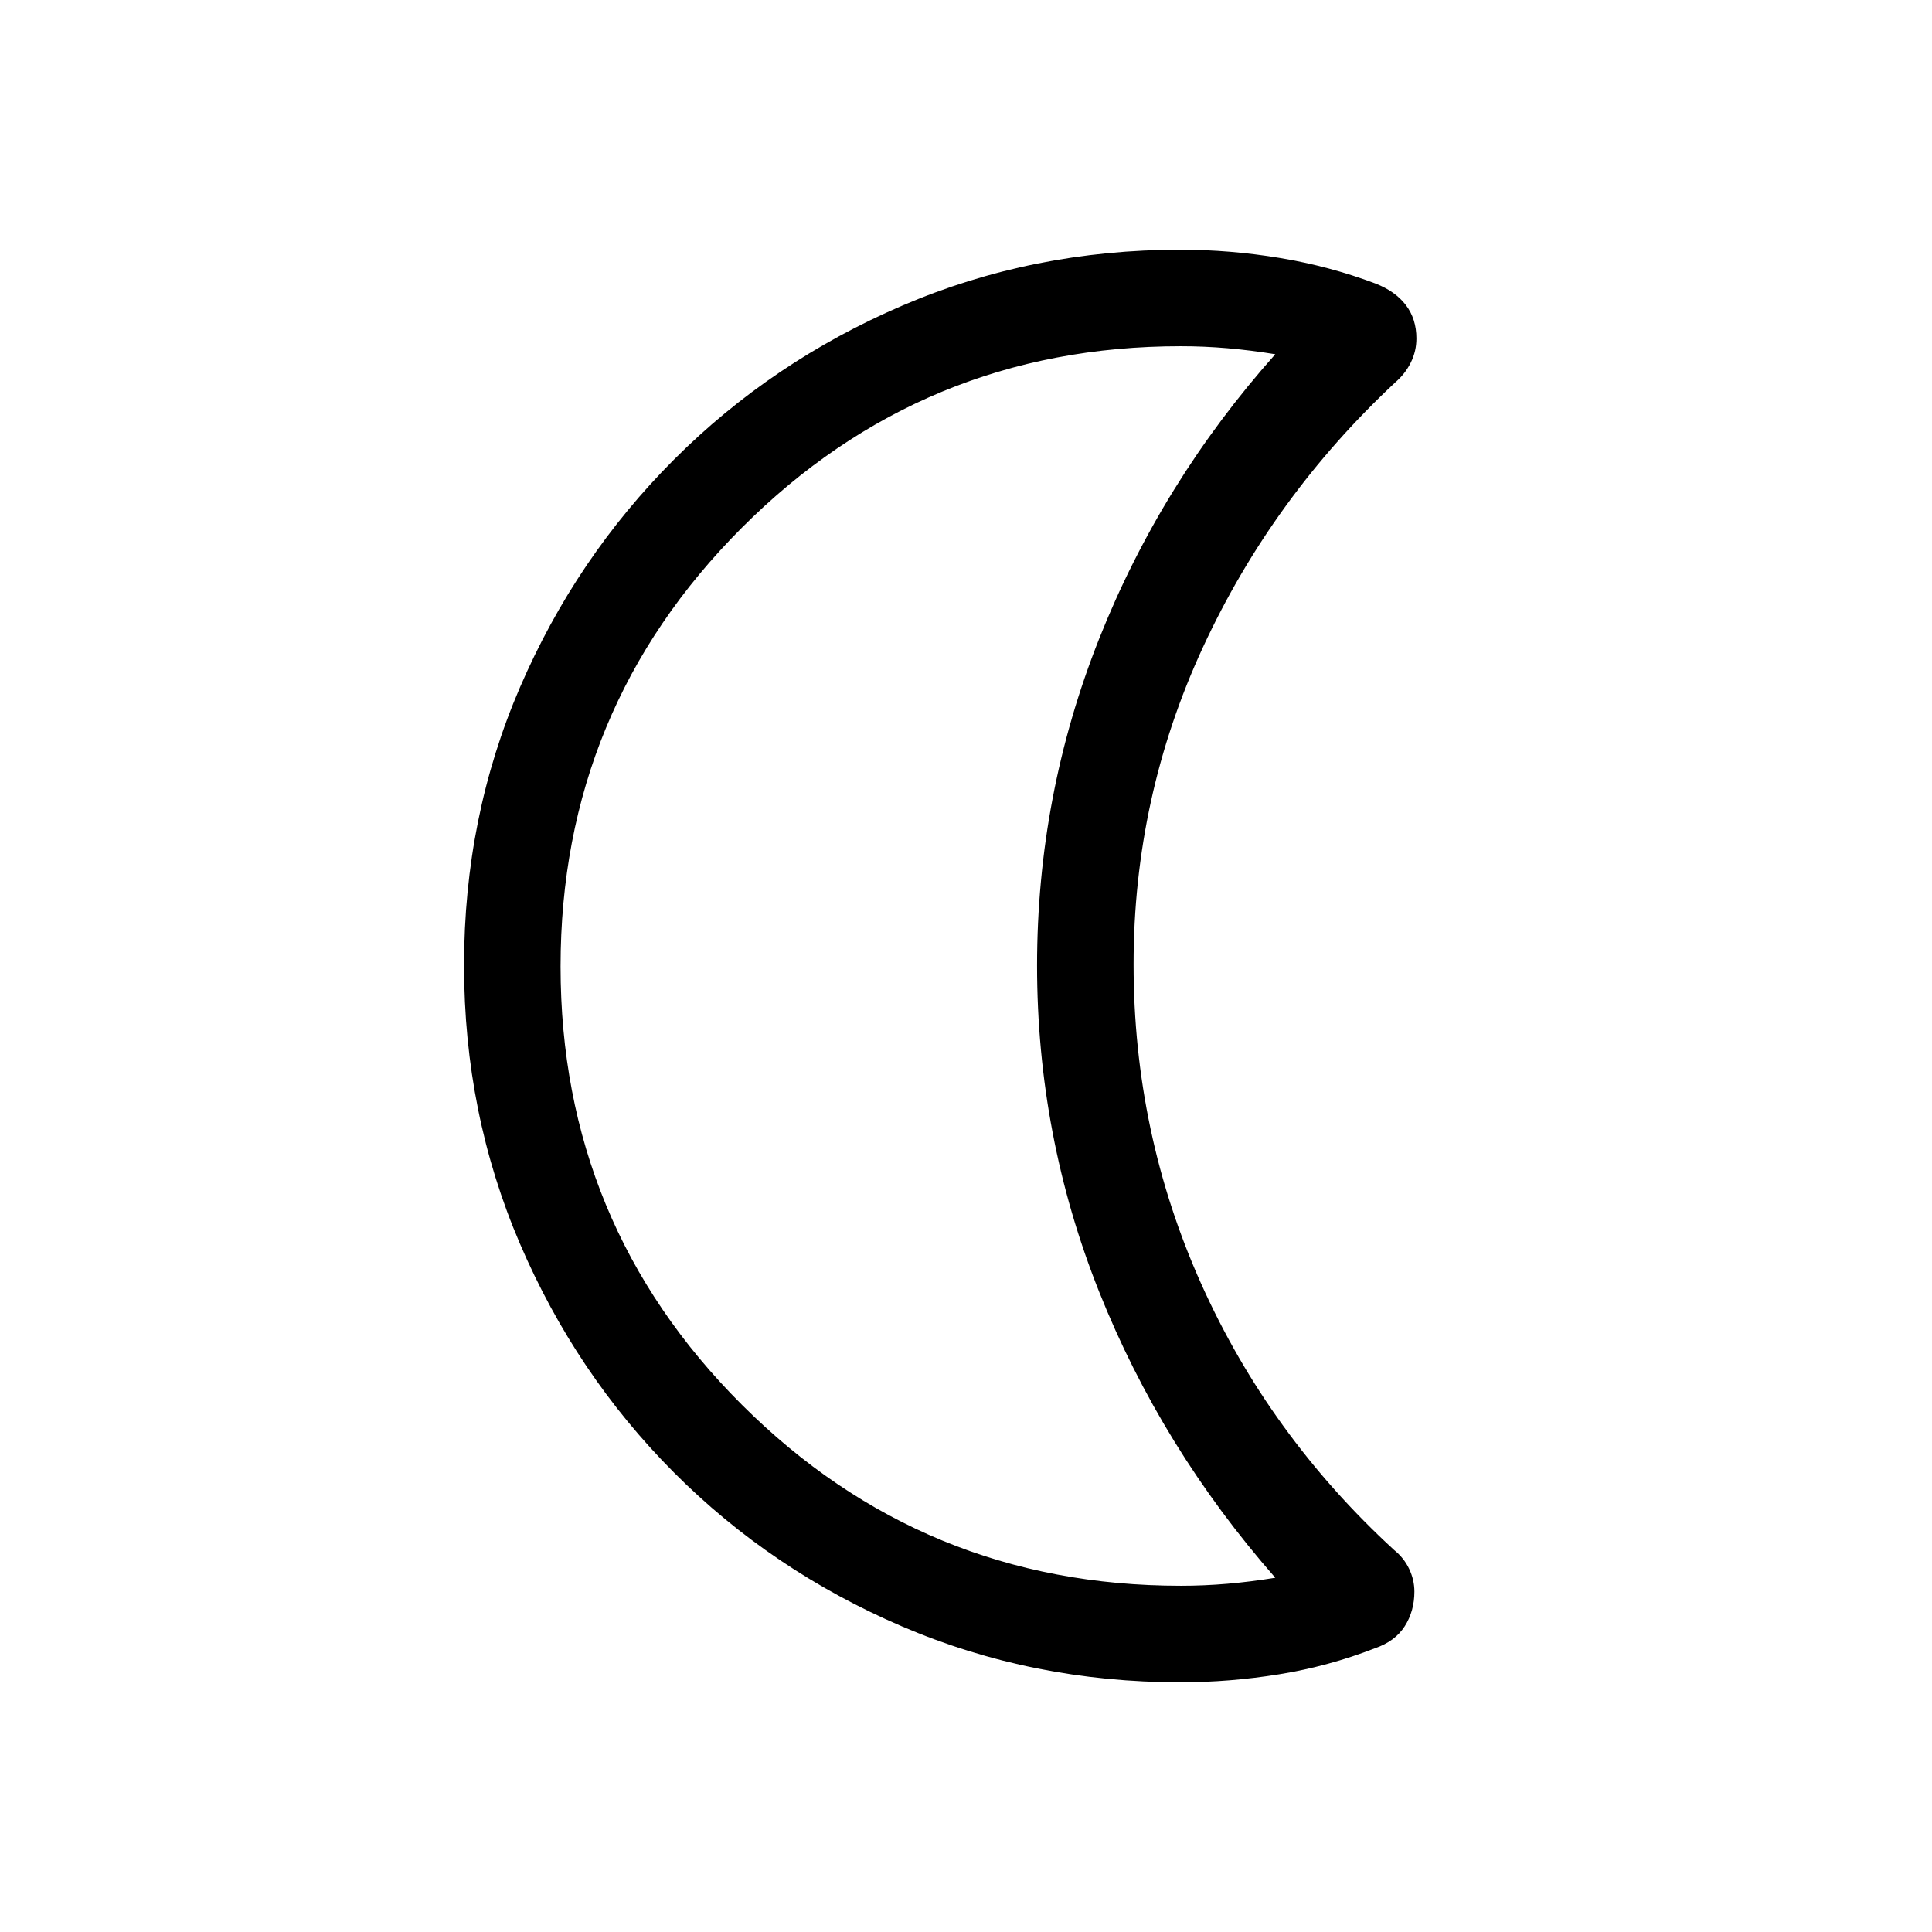 <svg xmlns="http://www.w3.org/2000/svg" height="20" viewBox="0 -960 960 960" width="20"><path d="M586.5-124.08q-73.52 0-138.32-27.78t-113.42-76.58q-48.62-48.8-76.4-113.55-27.78-64.75-27.78-138.37 0-73.7 27.79-138.11 27.8-64.42 76.52-113.16 48.72-48.73 113.45-76.51 64.73-27.78 138.16-27.78 24.65 0 49.38 4.09 24.73 4.1 47.5 12.68 9.93 3.84 15.18 10.73 5.25 6.89 5.25 16.6 0 6.35-2.79 11.97-2.79 5.63-7.75 9.89-61.08 57.08-95.54 131.6-34.46 74.53-34.46 157.52 0 83.86 33.65 158.89 33.66 75.03 95.77 132.1 4.93 3.96 7.52 9.43 2.6 5.47 2.6 11.27 0 9.7-4.81 17.23-4.81 7.53-14.86 10.95-22.92 8.93-47.51 12.91-24.59 3.98-49.13 3.98Zm.19-47.96q11.62 0 23.25-1t23.75-2.98q-56.68-64.68-87.53-142.09-30.85-77.4-30.85-162.09 0-84.68 30.85-162.4 30.85-77.71 87.53-141.38-12.12-1.98-23.75-2.98t-23.25-1q-127.94 0-218.05 90.17-90.1 90.17-90.1 218.02 0 127.85 90.1 217.79 90.11 89.94 218.05 89.94ZM515.31-480Z"/></svg>
